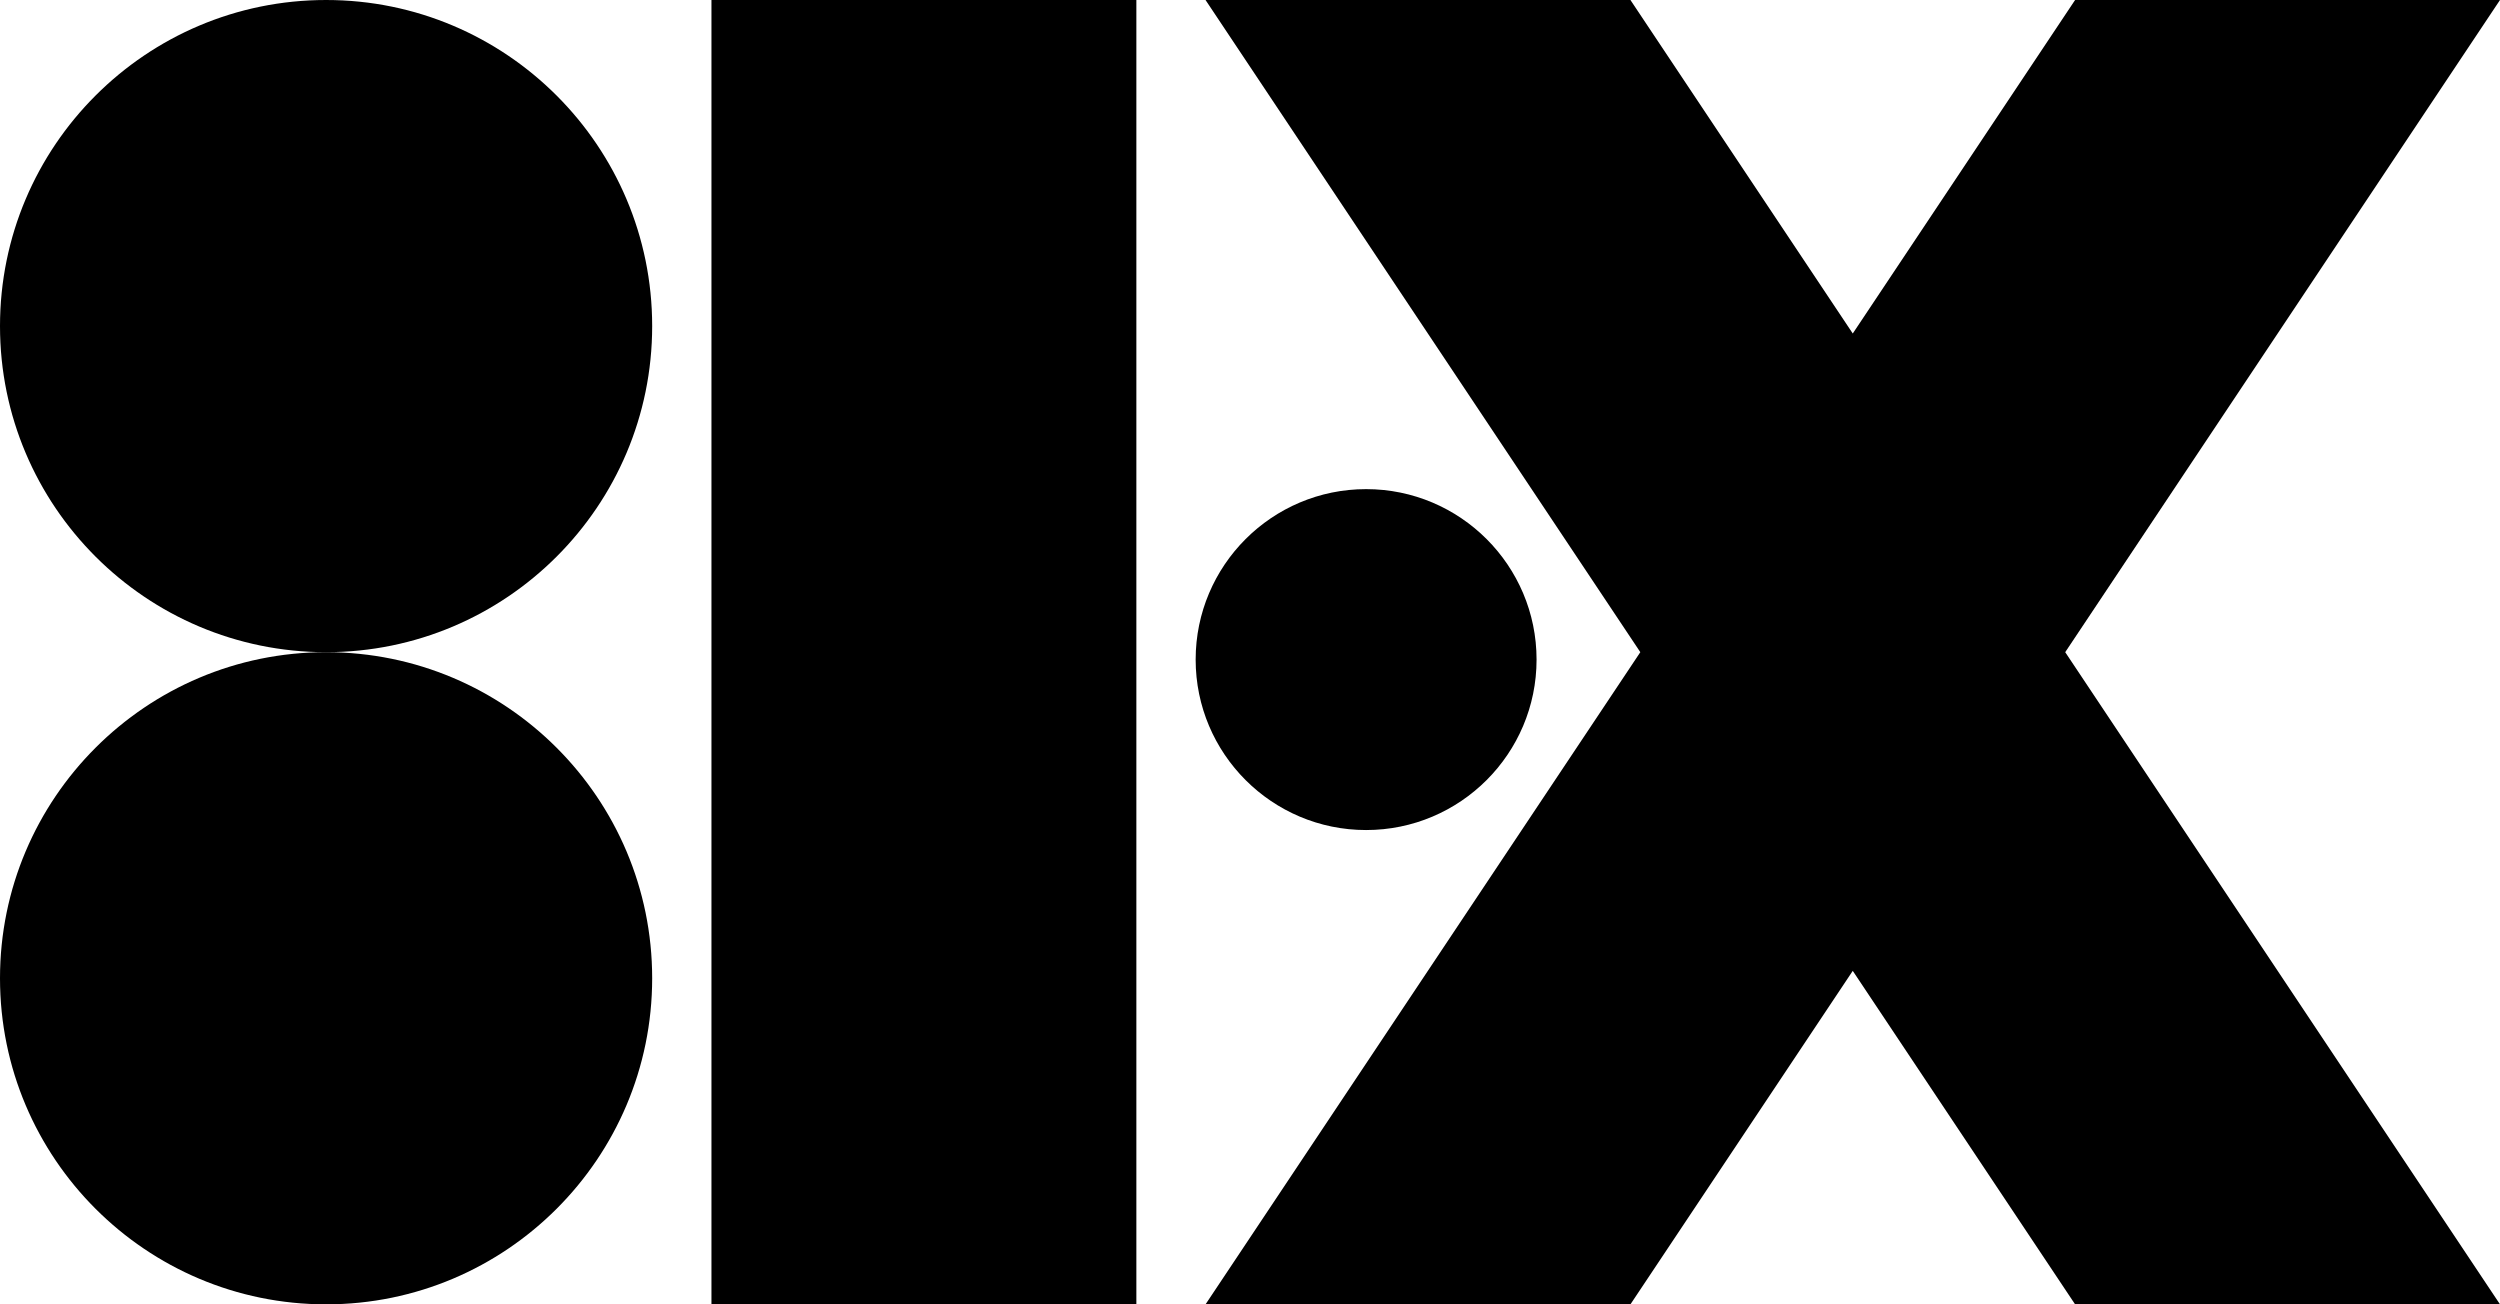<?xml version="1.0" encoding="UTF-8" standalone="no"?><svg xmlns="http://www.w3.org/2000/svg" xmlns:xlink="http://www.w3.org/1999/xlink" style="isolation:isolate" viewBox="0 0 562.177 293.31" width="562.177pt" height="293.31pt"><defs><clipPath id="_clipPath_QGOsh7DwIM9lFBNUfC9Ezif1aasS6erb"><rect width="562.177" height="293.31"/></clipPath></defs><g clip-path="url(#_clipPath_QGOsh7DwIM9lFBNUfC9Ezif1aasS6erb)"><path d=" M 0 73.327 C 0 32.857 32.857 0 73.327 0 C 113.798 0 146.655 32.857 146.655 73.327 C 146.655 113.798 113.798 146.655 73.327 146.655 C 32.857 146.655 0 113.798 0 73.327 Z "/><path d=" M 0 219.982 C 0 179.512 32.857 146.655 73.327 146.655 C 113.798 146.655 146.655 179.512 146.655 219.982 C 146.655 260.453 113.798 293.31 73.327 293.31 C 32.857 293.31 0 260.453 0 219.982 Z "/><path d=" M 159.987 0 L 255.535 0 L 255.535 293.31 L 159.987 293.31 L 159.987 0 Z "/><path d=" M 268.867 148.321 C 268.867 127.166 286.042 109.991 307.197 109.991 C 328.352 109.991 345.528 127.166 345.528 148.321 C 345.528 169.476 328.352 186.652 307.197 186.652 C 286.042 186.652 268.867 169.476 268.867 148.321 Z "/><path d=" M 416.633 74.994 L 366.637 0 L 271.089 0 L 368.859 146.655 L 271.089 293.31 L 366.637 293.31 L 416.633 218.316 L 466.629 293.31 L 562.177 293.31 L 464.407 146.655 L 562.177 0 L 466.629 0 L 416.633 74.994 Z "/></g></svg>